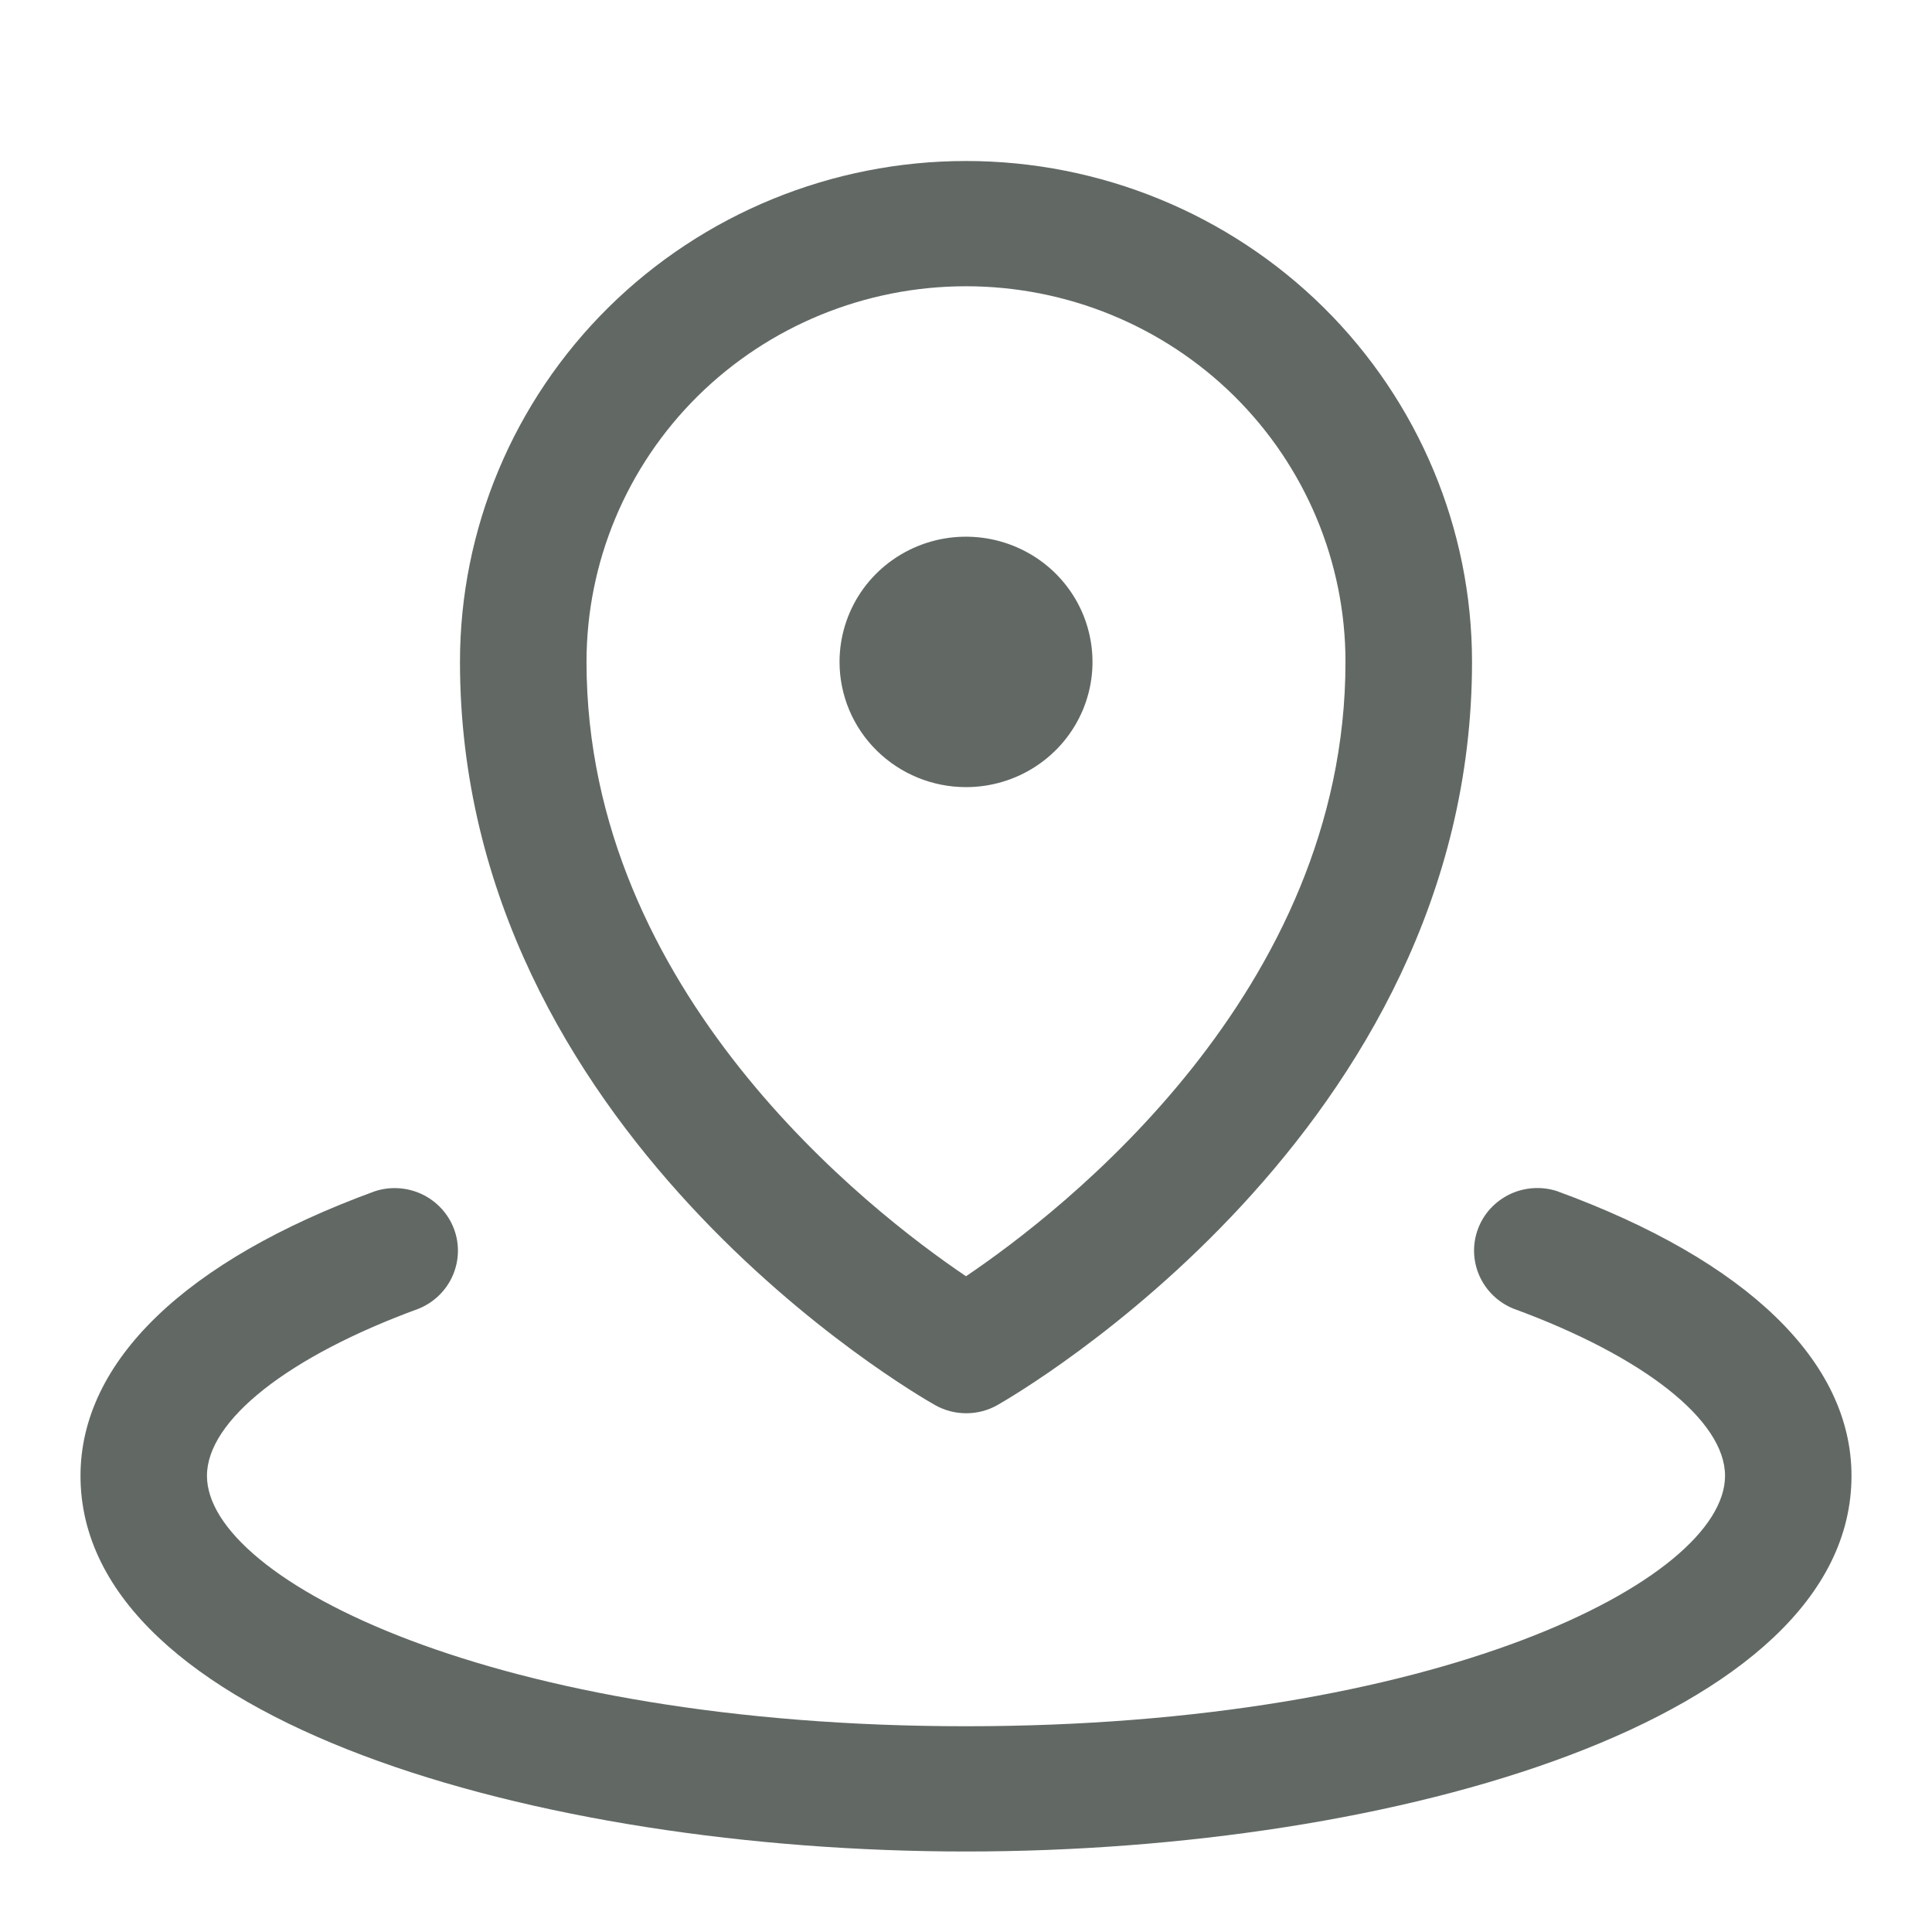 <svg width="24" height="24" viewBox="0 0 24 24" fill="none" xmlns="http://www.w3.org/2000/svg">
<g opacity="0.7">
<path d="M10.429 8.222C10.429 7.915 10.521 7.614 10.693 7.358C10.866 7.102 11.111 6.903 11.399 6.785C11.686 6.667 12.002 6.637 12.307 6.697C12.611 6.757 12.891 6.905 13.111 7.122C13.331 7.34 13.481 7.617 13.541 7.919C13.602 8.22 13.571 8.533 13.452 8.818C13.333 9.102 13.132 9.345 12.873 9.516C12.615 9.687 12.311 9.778 12 9.778C11.583 9.778 11.184 9.614 10.889 9.322C10.594 9.03 10.429 8.635 10.429 8.222ZM5.714 8.222C5.714 6.572 6.377 4.989 7.555 3.822C8.734 2.656 10.333 2 12 2C13.667 2 15.266 2.656 16.445 3.822C17.623 4.989 18.286 6.572 18.286 8.222C18.286 14.051 12.63 17.316 12.393 17.453C12.274 17.521 12.14 17.556 12.003 17.556C11.866 17.556 11.732 17.521 11.613 17.453C11.37 17.316 5.714 14.056 5.714 8.222ZM7.286 8.222C7.286 12.325 10.806 15.048 12 15.854C13.193 15.049 16.714 12.325 16.714 8.222C16.714 6.985 16.218 5.798 15.334 4.922C14.449 4.047 13.25 3.556 12 3.556C10.75 3.556 9.551 4.047 8.666 4.922C7.782 5.798 7.286 6.985 7.286 8.222ZM19.343 14.797C19.15 14.734 18.939 14.748 18.756 14.835C18.573 14.923 18.43 15.077 18.36 15.266C18.289 15.456 18.296 15.664 18.378 15.849C18.46 16.034 18.611 16.179 18.799 16.256C20.421 16.85 21.429 17.645 21.429 18.333C21.429 19.632 17.842 21.444 12 21.444C6.158 21.444 2.571 19.632 2.571 18.333C2.571 17.645 3.579 16.85 5.201 16.257C5.389 16.18 5.54 16.035 5.622 15.85C5.704 15.665 5.711 15.457 5.64 15.267C5.569 15.078 5.427 14.924 5.244 14.836C5.061 14.749 4.85 14.735 4.657 14.798C2.298 15.659 1 16.915 1 18.333C1 21.365 6.668 23 12 23C17.332 23 23 21.365 23 18.333C23 16.915 21.702 15.659 19.343 14.797Z" fill="#202924"/>
</g>
</svg>
